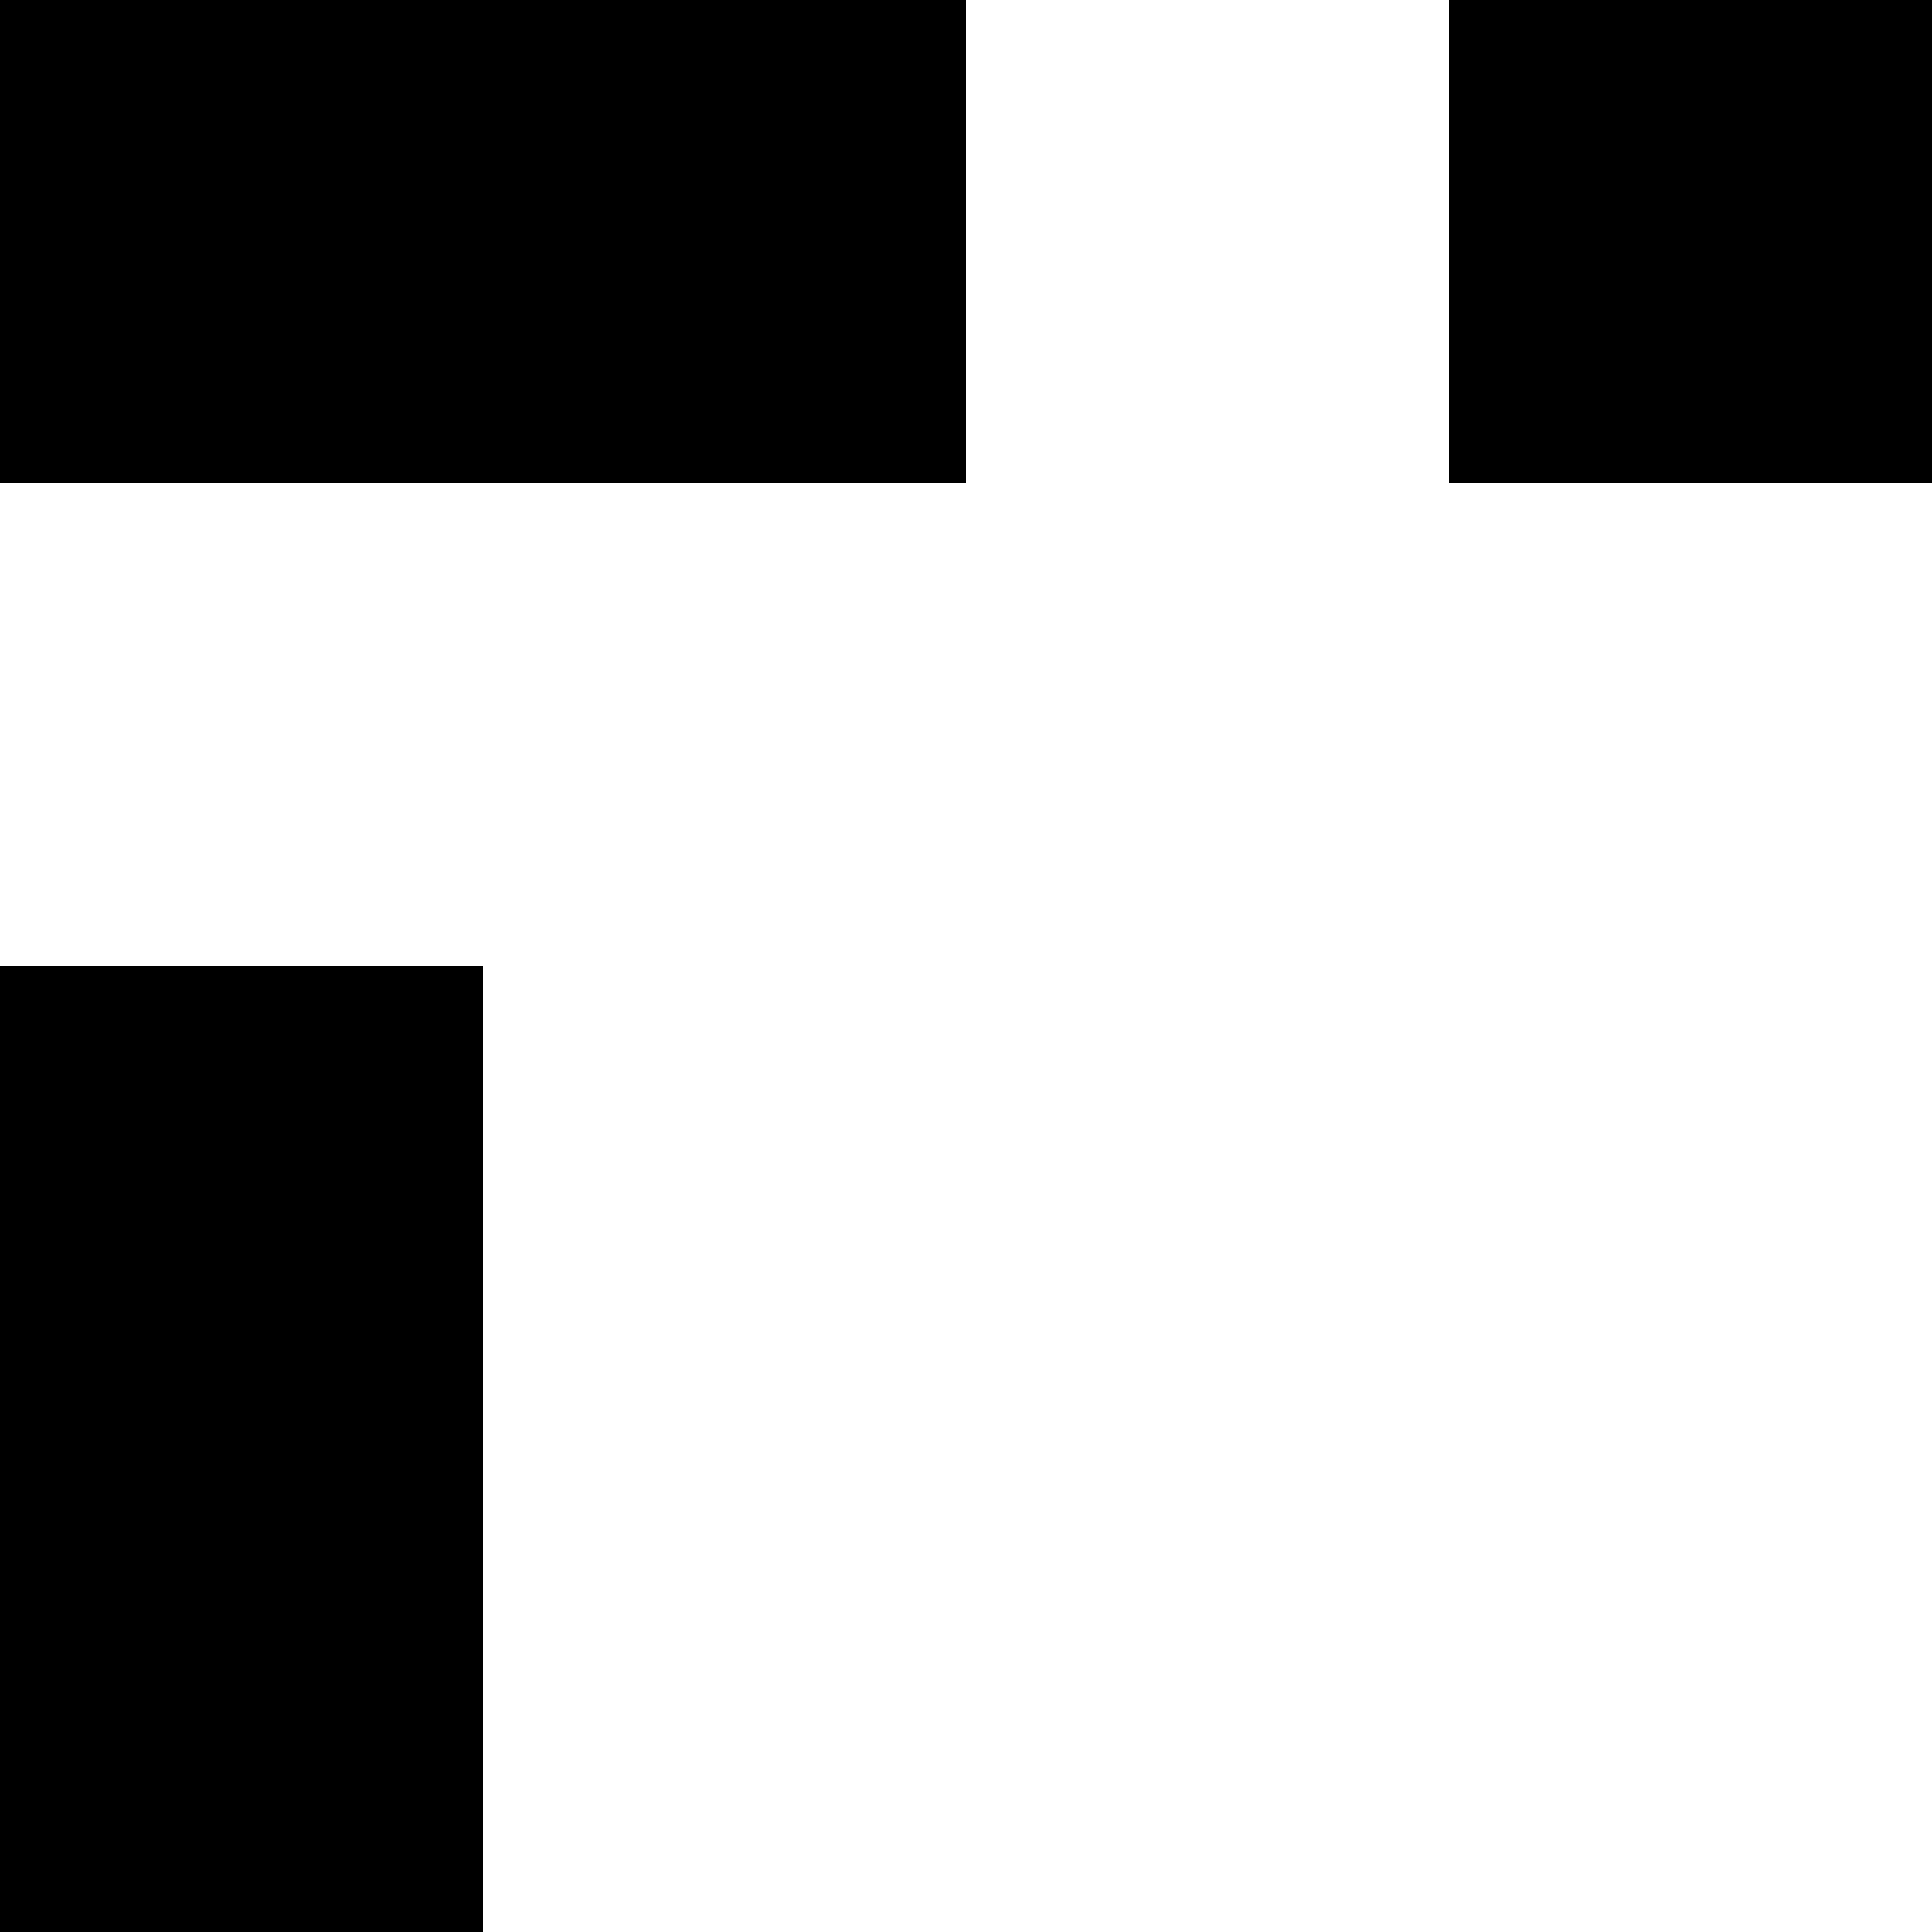 <svg xmlns="http://www.w3.org/2000/svg" version="1.1" viewBox="0 0 512 512" fill="currentColor"><path fill="currentColor" d="M256 128H0V0h256zm384 0H384V0h256zm384 0H768V0h256zm384 0h-256V0h256zm384 0h-256V0h256zM0 256h128v256H0zm0 384h128v256H0zm0 384h128v256H0zm0 384h128v256H0zm0 384h128v256H0zm1792 128h256v128h-256zm-384 0h256v128h-256zm-384 0h256v128h-256zm-384 0h256v128H640zm-384 0h256v128H256zm1664-384h128v256h-128zm0-384h128v256h-128zm0-384h128v256h-128zm0-384h128v256h-128zM2048 0v256h-128V0z"/></svg>